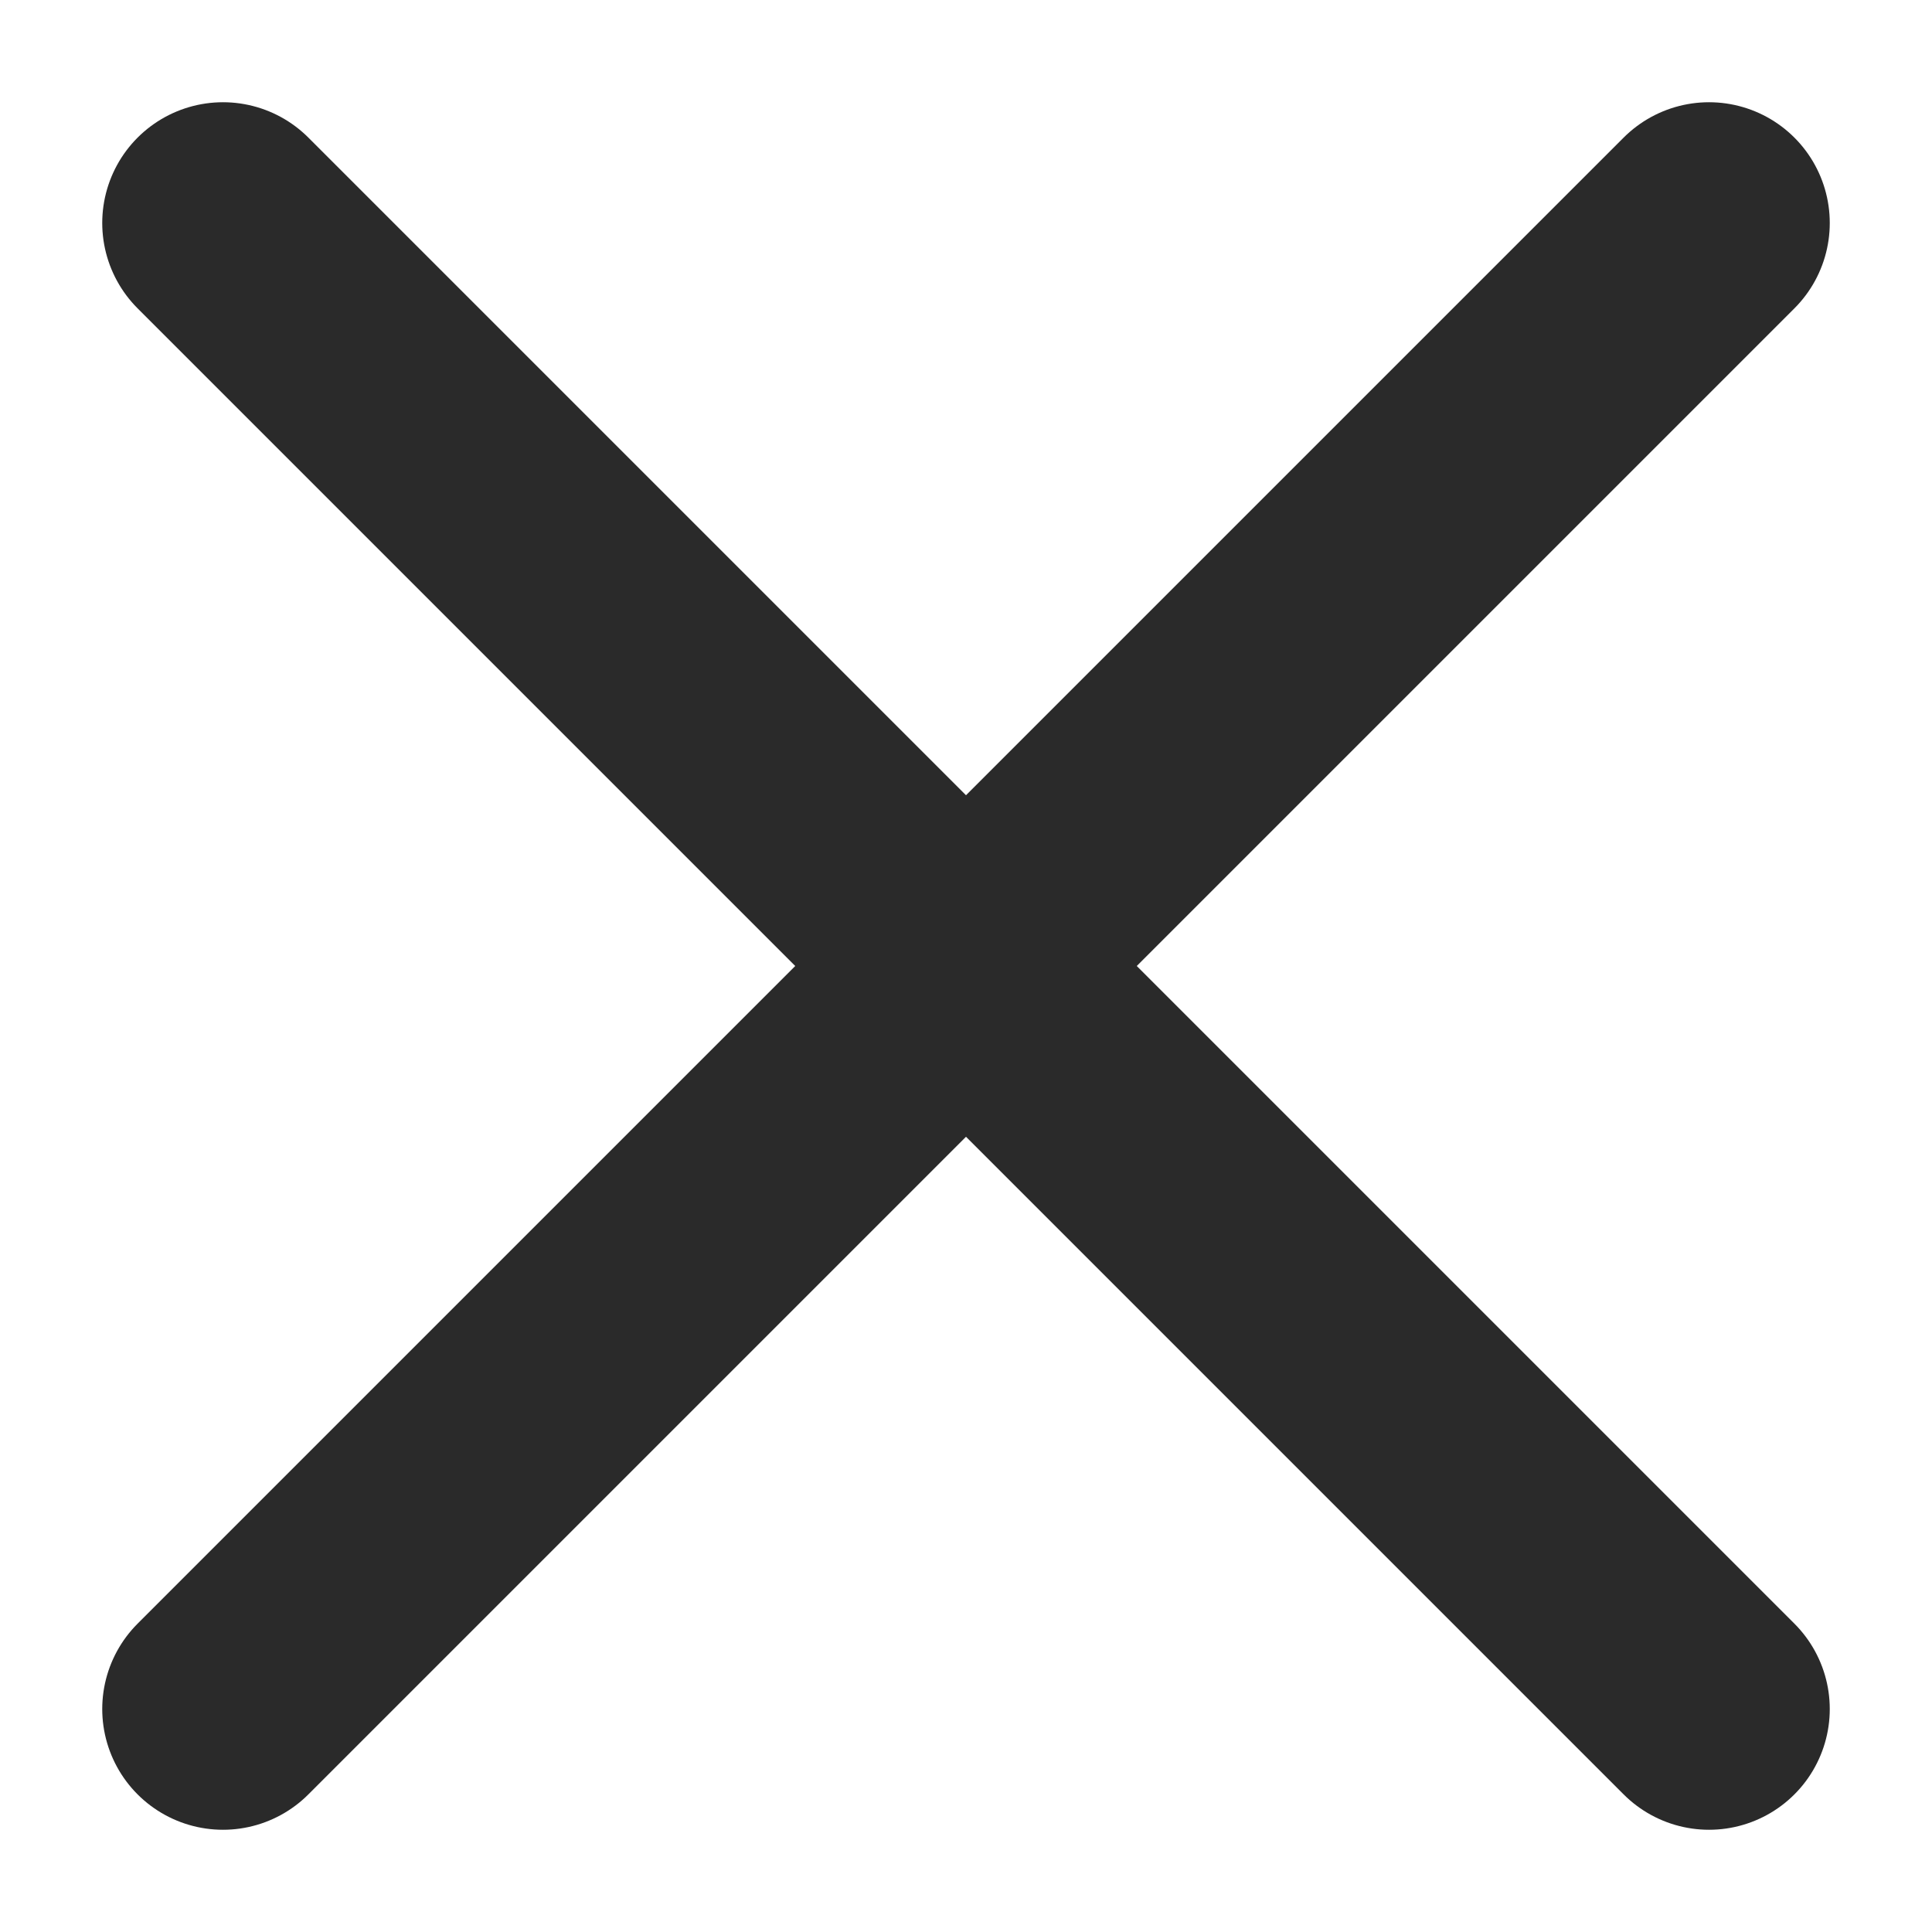 <svg width="12" height="12" viewBox="0 0 12 12" fill="none" xmlns="http://www.w3.org/2000/svg">
<path d="M10.615 1.385L1.385 10.615" stroke="#2A2A2A" stroke-width="1.5" stroke-linecap="round"/>
<path d="M1.385 1.385L10.615 10.615" stroke="#2A2A2A" stroke-width="1.5" stroke-linecap="round"/>
</svg>
